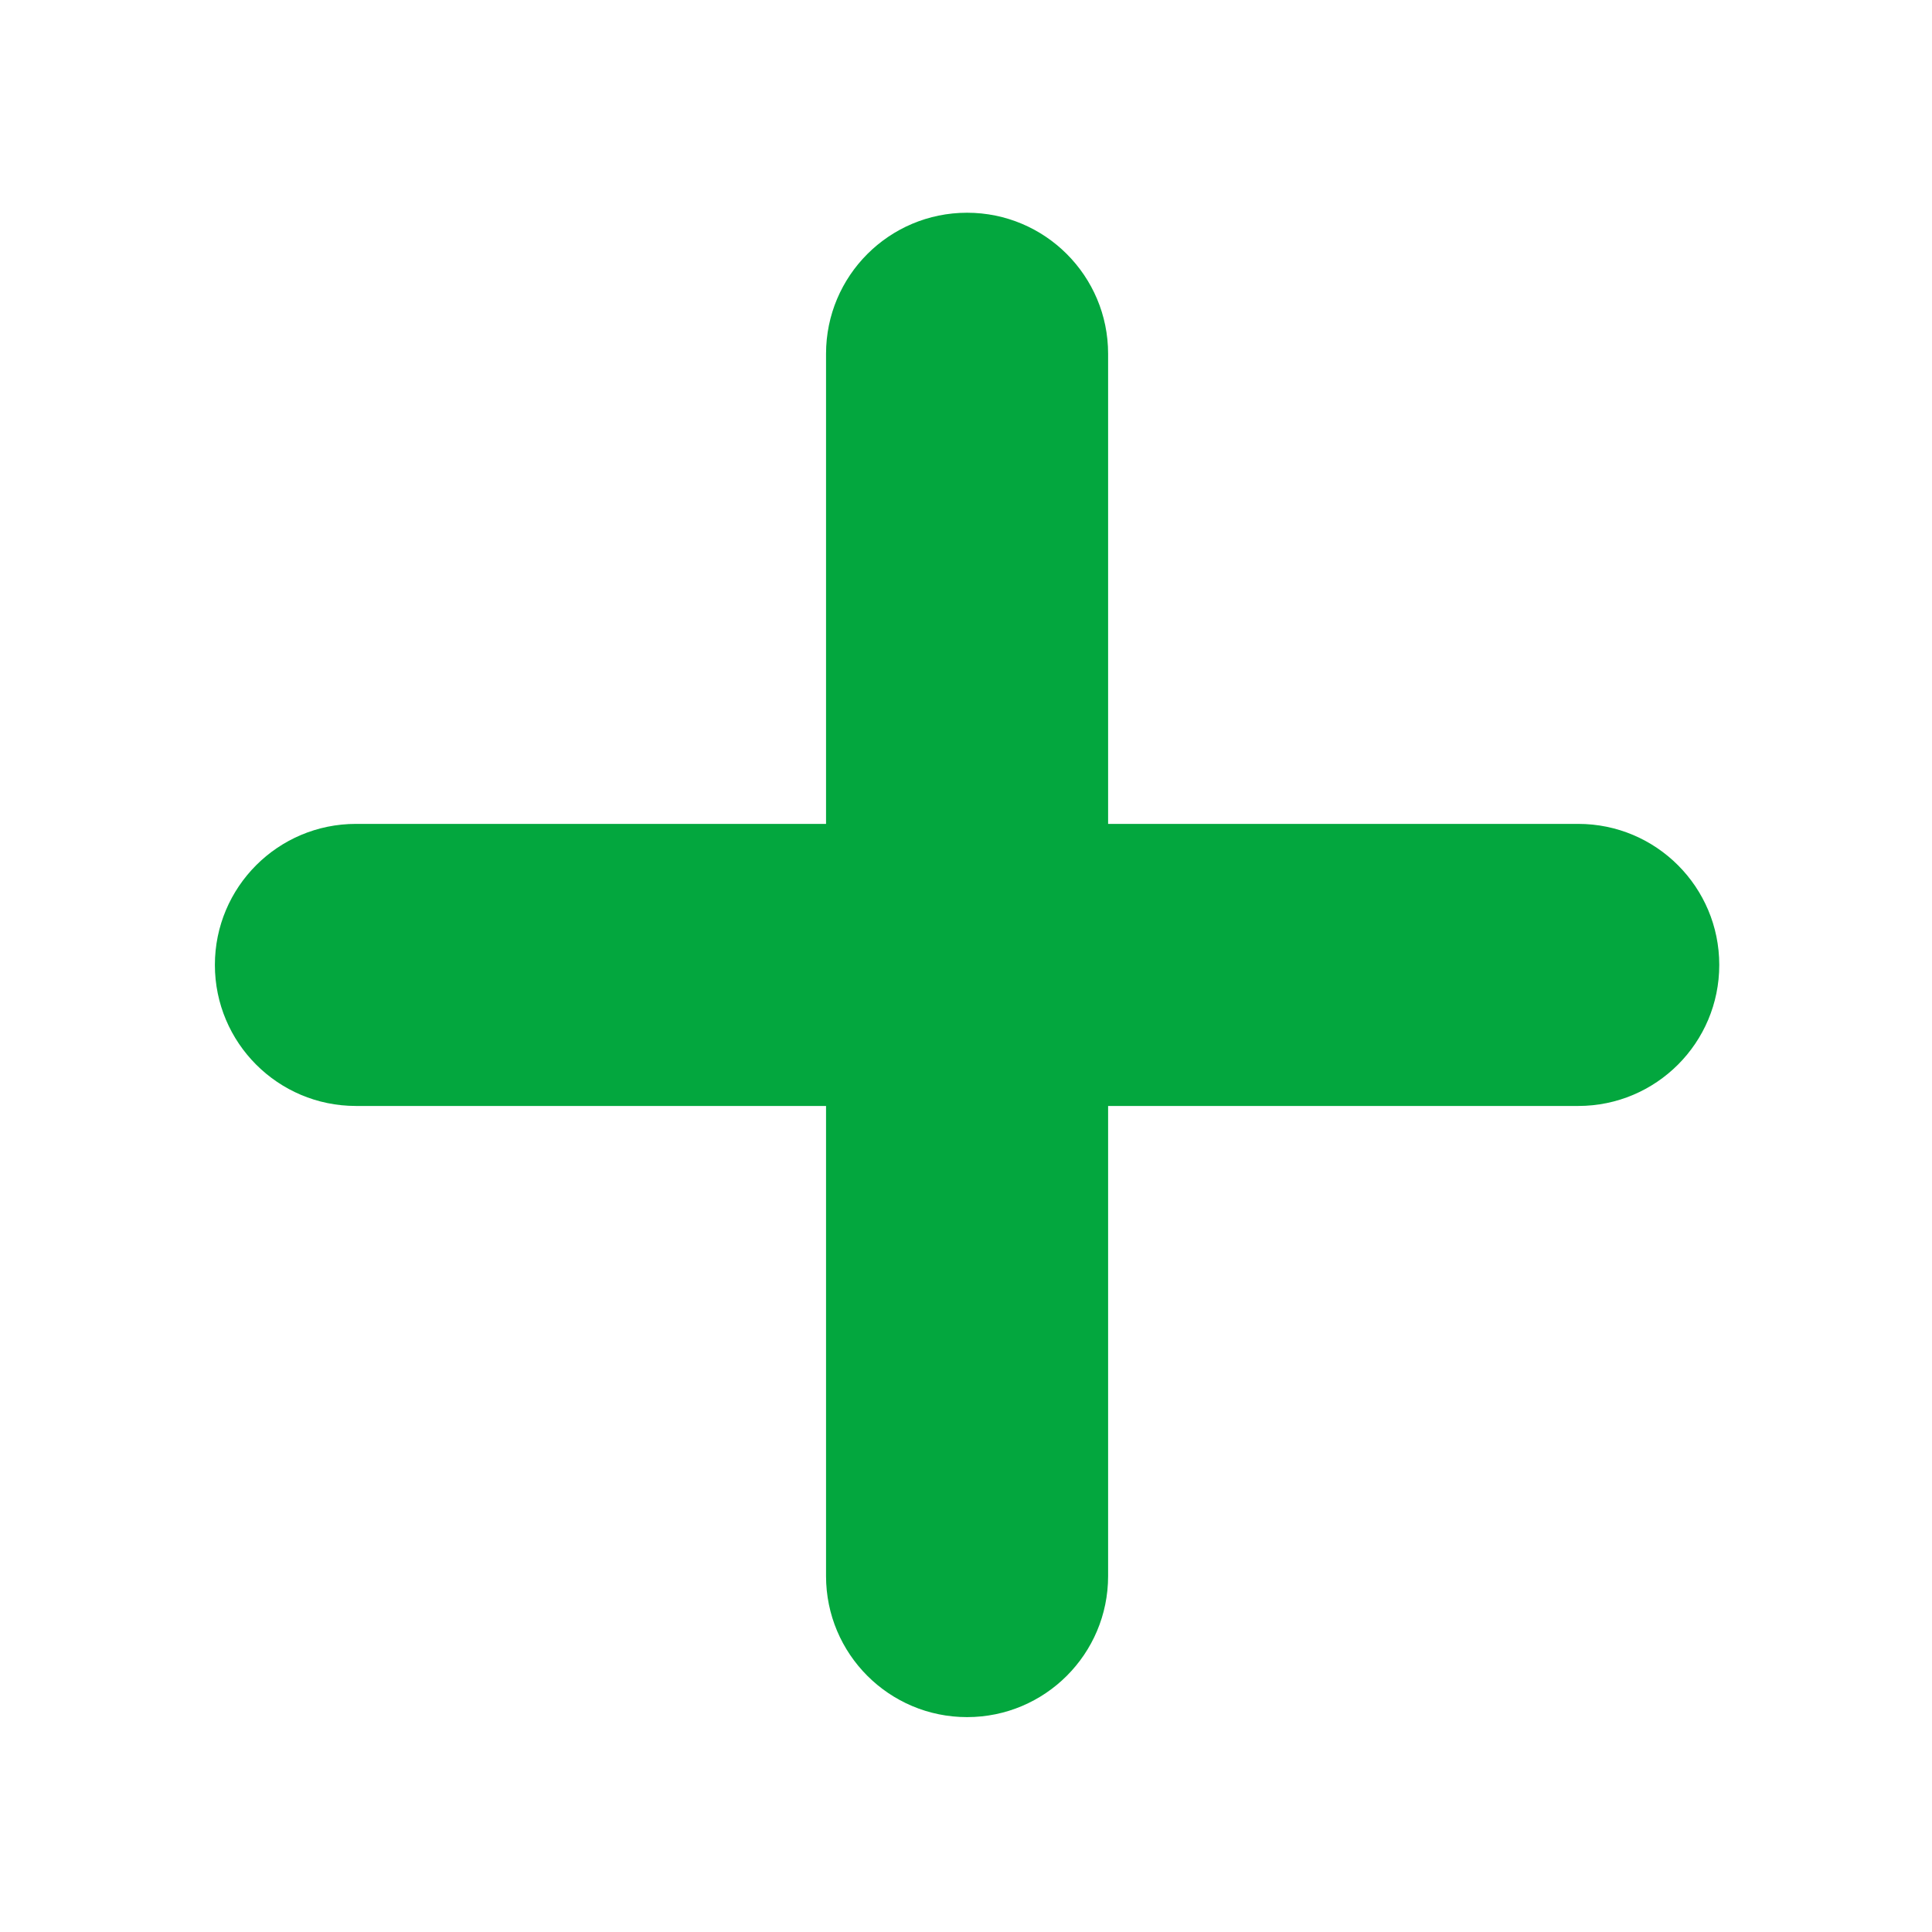 <?xml version="1.0" encoding="UTF-8" standalone="no"?>
<svg
   xmlns:dc="http://purl.org/dc/elements/1.1/"
   xmlns:cc="http://creativecommons.org/ns#"
   xmlns:rdf="http://www.w3.org/1999/02/22-rdf-syntax-ns#"
   xmlns:svg="http://www.w3.org/2000/svg"
   xmlns="http://www.w3.org/2000/svg"
   xmlns:sodipodi="http://sodipodi.sourceforge.net/DTD/sodipodi-0.dtd"
   xmlns:inkscape="http://www.inkscape.org/namespaces/inkscape"
   viewBox="0 0 18 18"
   xml:space="preserve"
   version="1.1"
   id="svg2"
   sodipodi:docname="plus.svg"
   width="18"
   height="18"
   inkscape:version="0.92.3 (2405546, 2018-03-11)"><sodipodi:namedview
     pagecolor="#ffffff"
     bordercolor="#666666"
     borderopacity="1"
     objecttolerance="10"
     gridtolerance="10"
     guidetolerance="10"
     inkscape:pageopacity="0"
     inkscape:pageshadow="2"
     inkscape:window-width="640"
     inkscape:window-height="480"
     id="namedview12"
     showgrid="false"
     inkscape:zoom="1.9687341"
     inkscape:cx="-70.217987"
     inkscape:cy="-39.165885"
     inkscape:current-layer="svg2" /><defs
     id="defs6"><clipPath
       id="clipPath16"
       clipPathUnits="userSpaceOnUse"><path
         id="path18"
         d="M 0,38 H 38 V 0 H 0 Z"
         inkscape:connector-curvature="0" /></clipPath></defs><g
     transform="matrix(0.438,0,0,-0.438,0.688,17.312)"
     id="g10"
     style="fill:#03a73e;fill-opacity:1"><g
       id="g12"
       style="fill:#03a73e;fill-opacity:1"><g
         clip-path="url(#clipPath16)"
         id="g14"
         style="fill:#03a73e;fill-opacity:1"><g
           transform="translate(32,22)"
           id="g20"
           style="fill:#03a73e;fill-opacity:1"><path
             id="path22"
             style="fill:#03a73e;fill-opacity:1;fill-rule:nonzero;stroke:none"
             d="m 0,0 h -10 v 10 c 0,1.657 -1.343,3 -3,3 -1.657,0 -3,-1.343 -3,-3 V 0 h -10 c -1.657,0 -3,-1.343 -3,-3 0,-1.657 1.343,-3 3,-3 h 10 v -10 c 0,-1.657 1.343,-3 3,-3 1.657,0 3,1.343 3,3 V -6 H 0 c 1.657,0 3,1.343 3,3 0,1.657 -1.343,3 -3,3"
             inkscape:connector-curvature="0" /></g></g></g></g></svg>